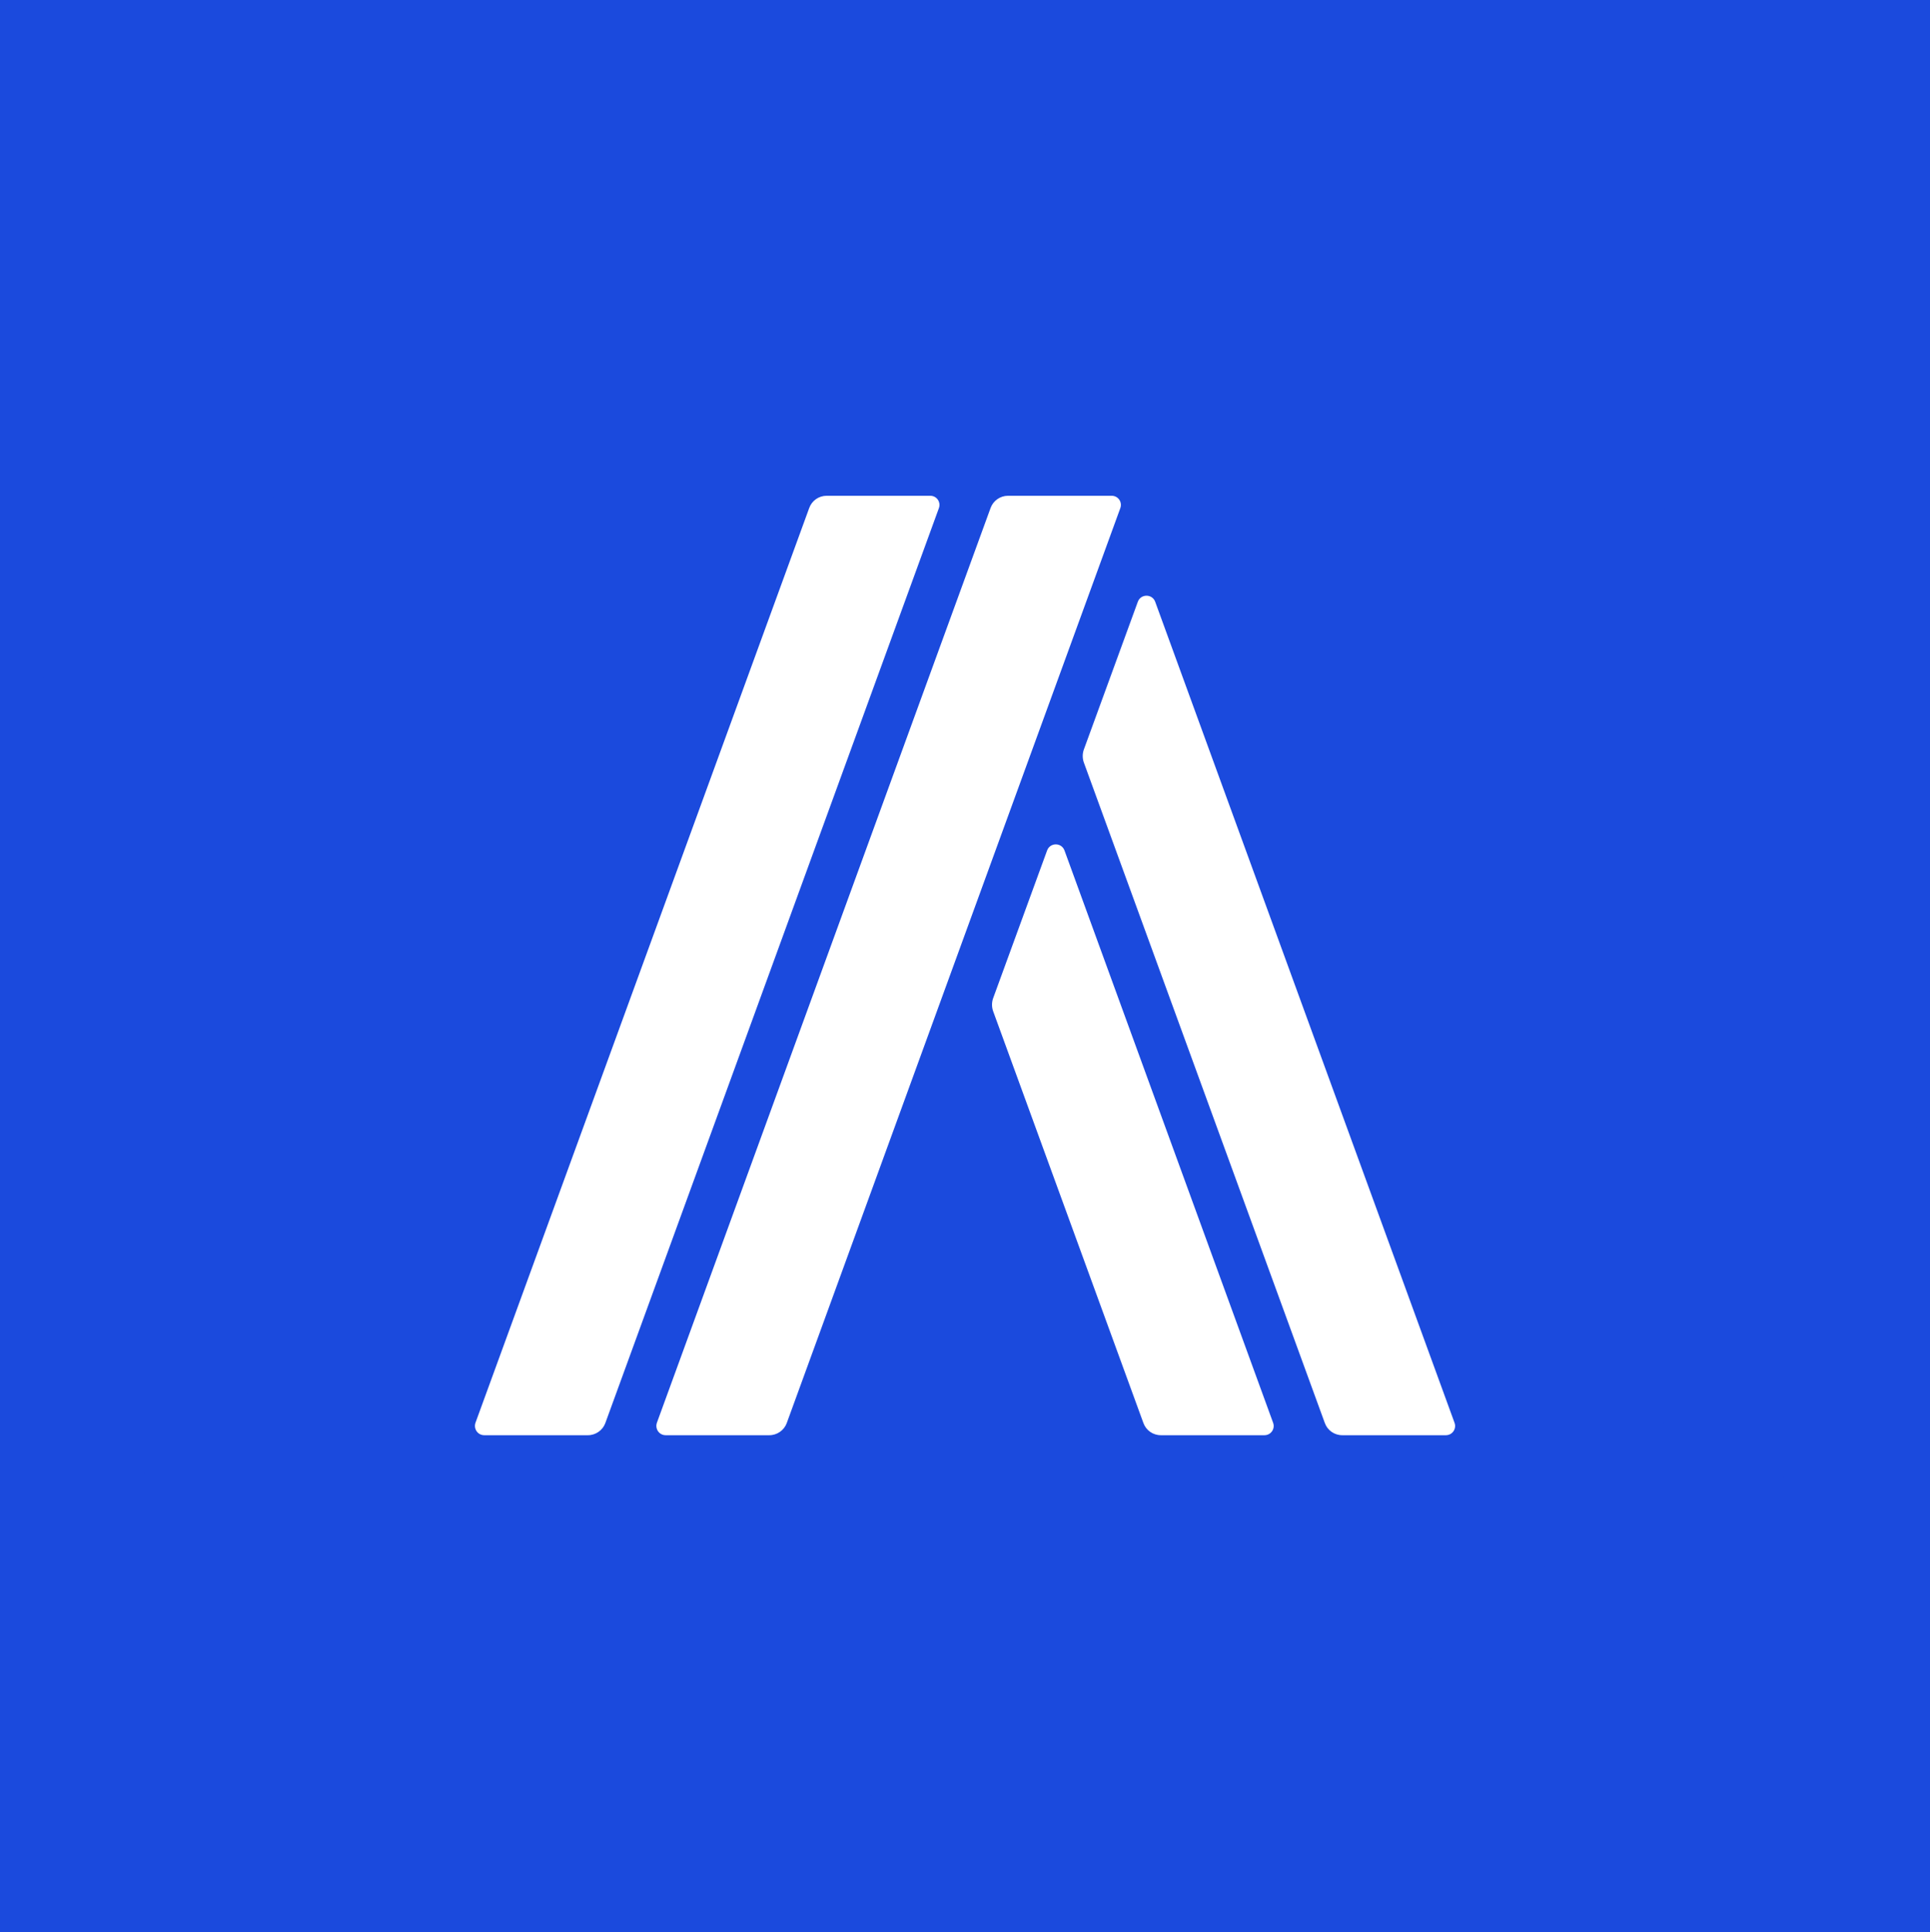 <svg version="1.2" xmlns="http://www.w3.org/2000/svg" viewBox="0 0 1100 1101" width="1099" height="1100"><rect x="0" y="0" width="1100" height="1101" fill="#333333" stroke="none"/><style>.a{fill:#1b4add}.b{fill:#fff}</style><path class="a" d="m550 1389c-114.8 0-226.1-22.5-330.8-66.8-101.2-42.8-192.2-104.1-270.2-182.2-78.1-78.1-139.4-169-182.2-270.2-44.3-104.7-66.8-216-66.8-330.8 0-114.8 22.5-226.1 66.8-330.8 42.8-101.2 104.1-192.2 182.2-270.2 78.1-78.1 169-139.4 270.2-182.2 104.7-44.3 216-66.8 330.8-66.8 114.8 0 226.1 22.5 330.8 66.8 101.2 42.8 192.2 104.1 270.2 182.2 78.1 78.1 139.4 169 182.2 270.2 44.3 104.7 66.8 216 66.8 330.8 0 114.8-22.5 226.1-66.8 330.8-42.8 101.2-104.1 192.2-182.2 270.2-78.1 78.1-169 139.4-270.2 182.2-104.7 44.3-216 66.8-330.8 66.8z"/><path fill-rule="evenodd" class="a" d="m1100 550.2c0 303.7-246.2 550-550 550-303.8 0-550-246.3-550-550 0-303.8 246.2-550 550-550 303.8 0 550 246.2 550 550zm-735.3-438.7c-56.6 24-107.6 58.3-151.3 102.1-43.7 43.7-78.1 94.6-102 151.3-24.8 58.6-37.4 121-37.4 185.3 0 64.2 12.6 126.6 37.4 185.2 23.9 56.7 58.3 107.6 102 151.3 43.7 43.8 94.7 78.1 151.3 102.1 58.7 24.8 121 37.4 185.3 37.4 64.3 0 126.6-12.6 185.3-37.4 56.6-24 107.5-58.3 151.3-102.1 43.7-43.7 78-94.6 102-151.3 24.8-58.6 37.4-121 37.4-185.2 0-64.3-12.6-126.7-37.4-185.3-24-56.7-58.3-107.6-102-151.3-43.8-43.8-94.7-78.1-151.3-102.1-58.7-24.8-121-37.3-185.3-37.3-64.3 0-126.6 12.5-185.3 37.3z"/><path class="b" d="m829 810.7l-170.6-467.8c-1.7-4.6-8.2-4.6-9.9 0l-30.8 84.3c-0.8 2.3-0.8 4.9 0 7.2l137.4 376.5c1.5 4.1 5.4 6.9 9.9 6.9h59.1c3.6 0 6.2-3.6 4.9-7.1zm-222.3-326.1c-1.7-4.6-8.2-4.6-9.9 0l-30.8 84.3c-0.8 2.3-0.8 4.9 0 7.2l85.7 234.8c1.5 4.1 5.4 6.9 9.9 6.9h59.1c3.6 0 6.2-3.6 4.9-7.1zm-76.5-202.1h-59.1c-4.4 0-8.4 2.8-9.9 7l-190.2 521.2c-1.2 3.5 1.3 7.1 5 7.1h59.1c4.4 0 8.4-2.8 9.9-6.9l190.1-521.3c1.3-3.5-1.2-7.1-4.9-7.1zm103.4 0h-59.1c-4.4 0-8.4 2.8-9.9 6.9l-190.2 521.3c-1.2 3.5 1.3 7.1 5 7.1h59.1c4.4 0 8.4-2.8 9.9-6.9l190.1-521.3c1.3-3.5-1.2-7.1-4.9-7.1z"/></svg>